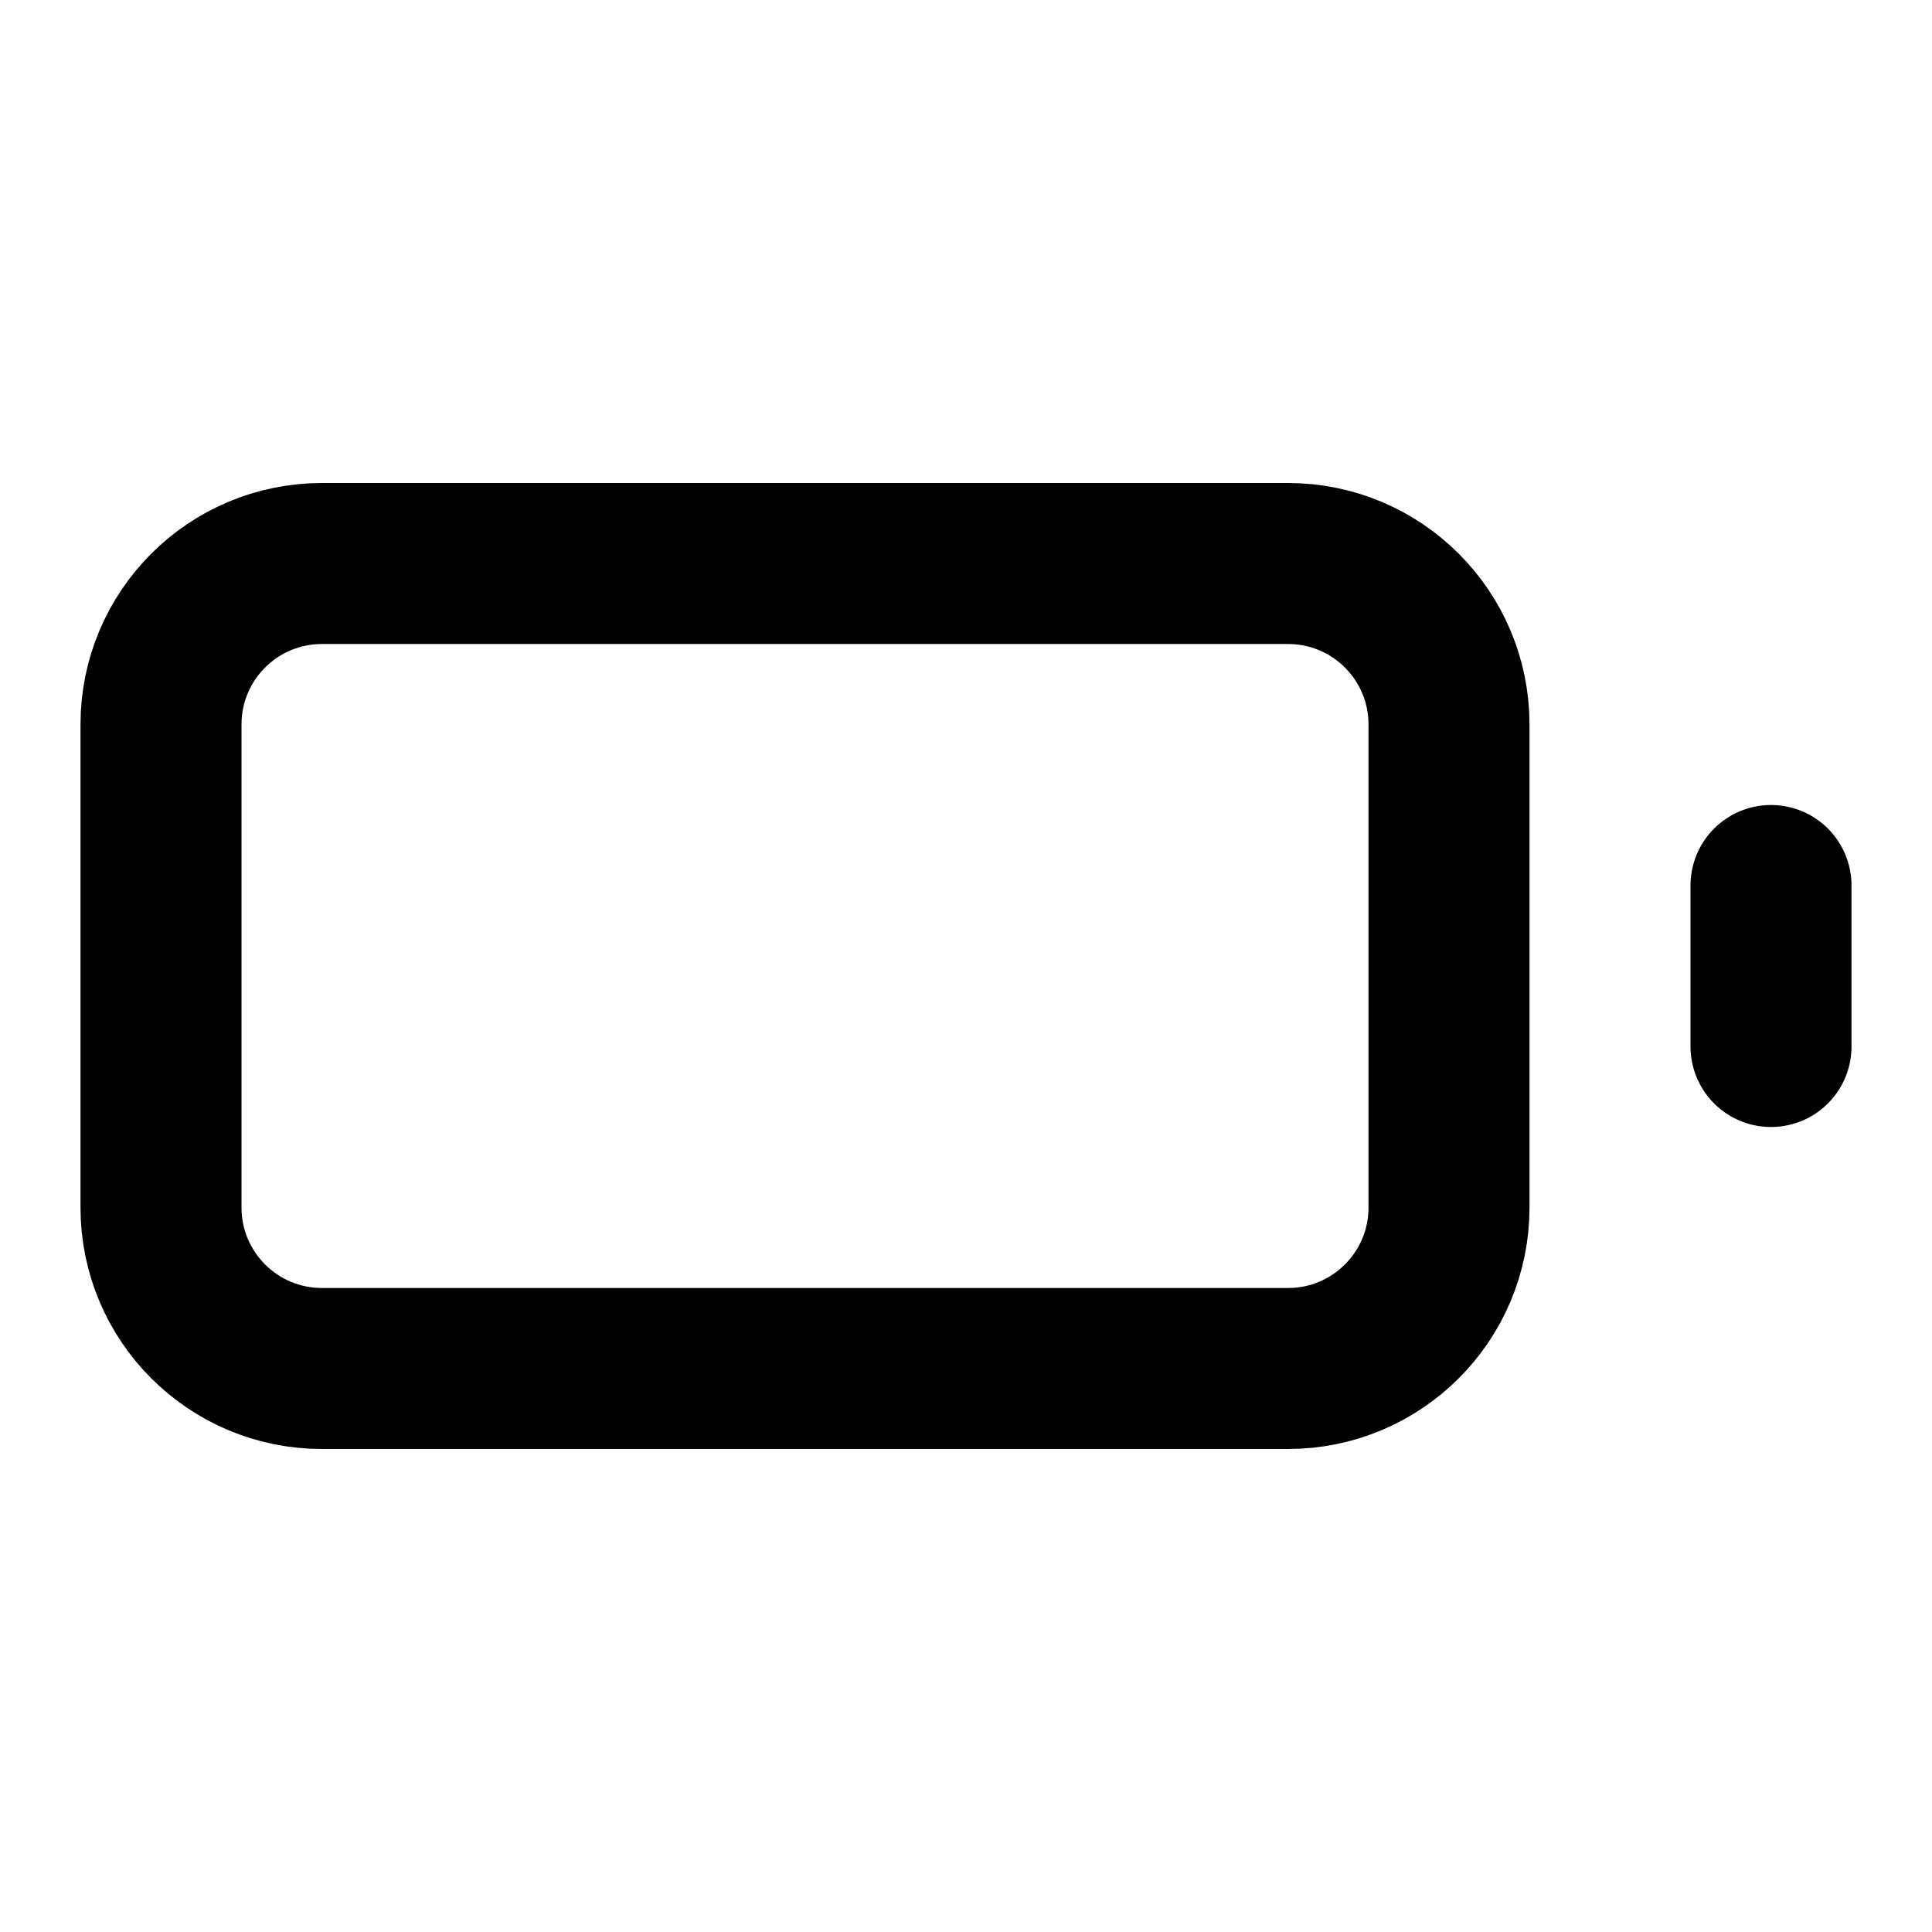 <svg width="24" height="24" viewBox="0 0 24 24" fill="none" xmlns="http://www.w3.org/2000/svg">
<path d="M16 7H4C2.895 7 2 7.895 2 9V15C2 16.105 2.895 17 4 17H16C17.105 17 18 16.105 18 15V9C18 7.895 17.105 7 16 7Z" stroke="black" stroke-width="2" stroke-linecap="round" stroke-linejoin="round"/>
<path d="M22 11V13" stroke="black" stroke-width="2" stroke-linecap="round" stroke-linejoin="round"/>
</svg>

